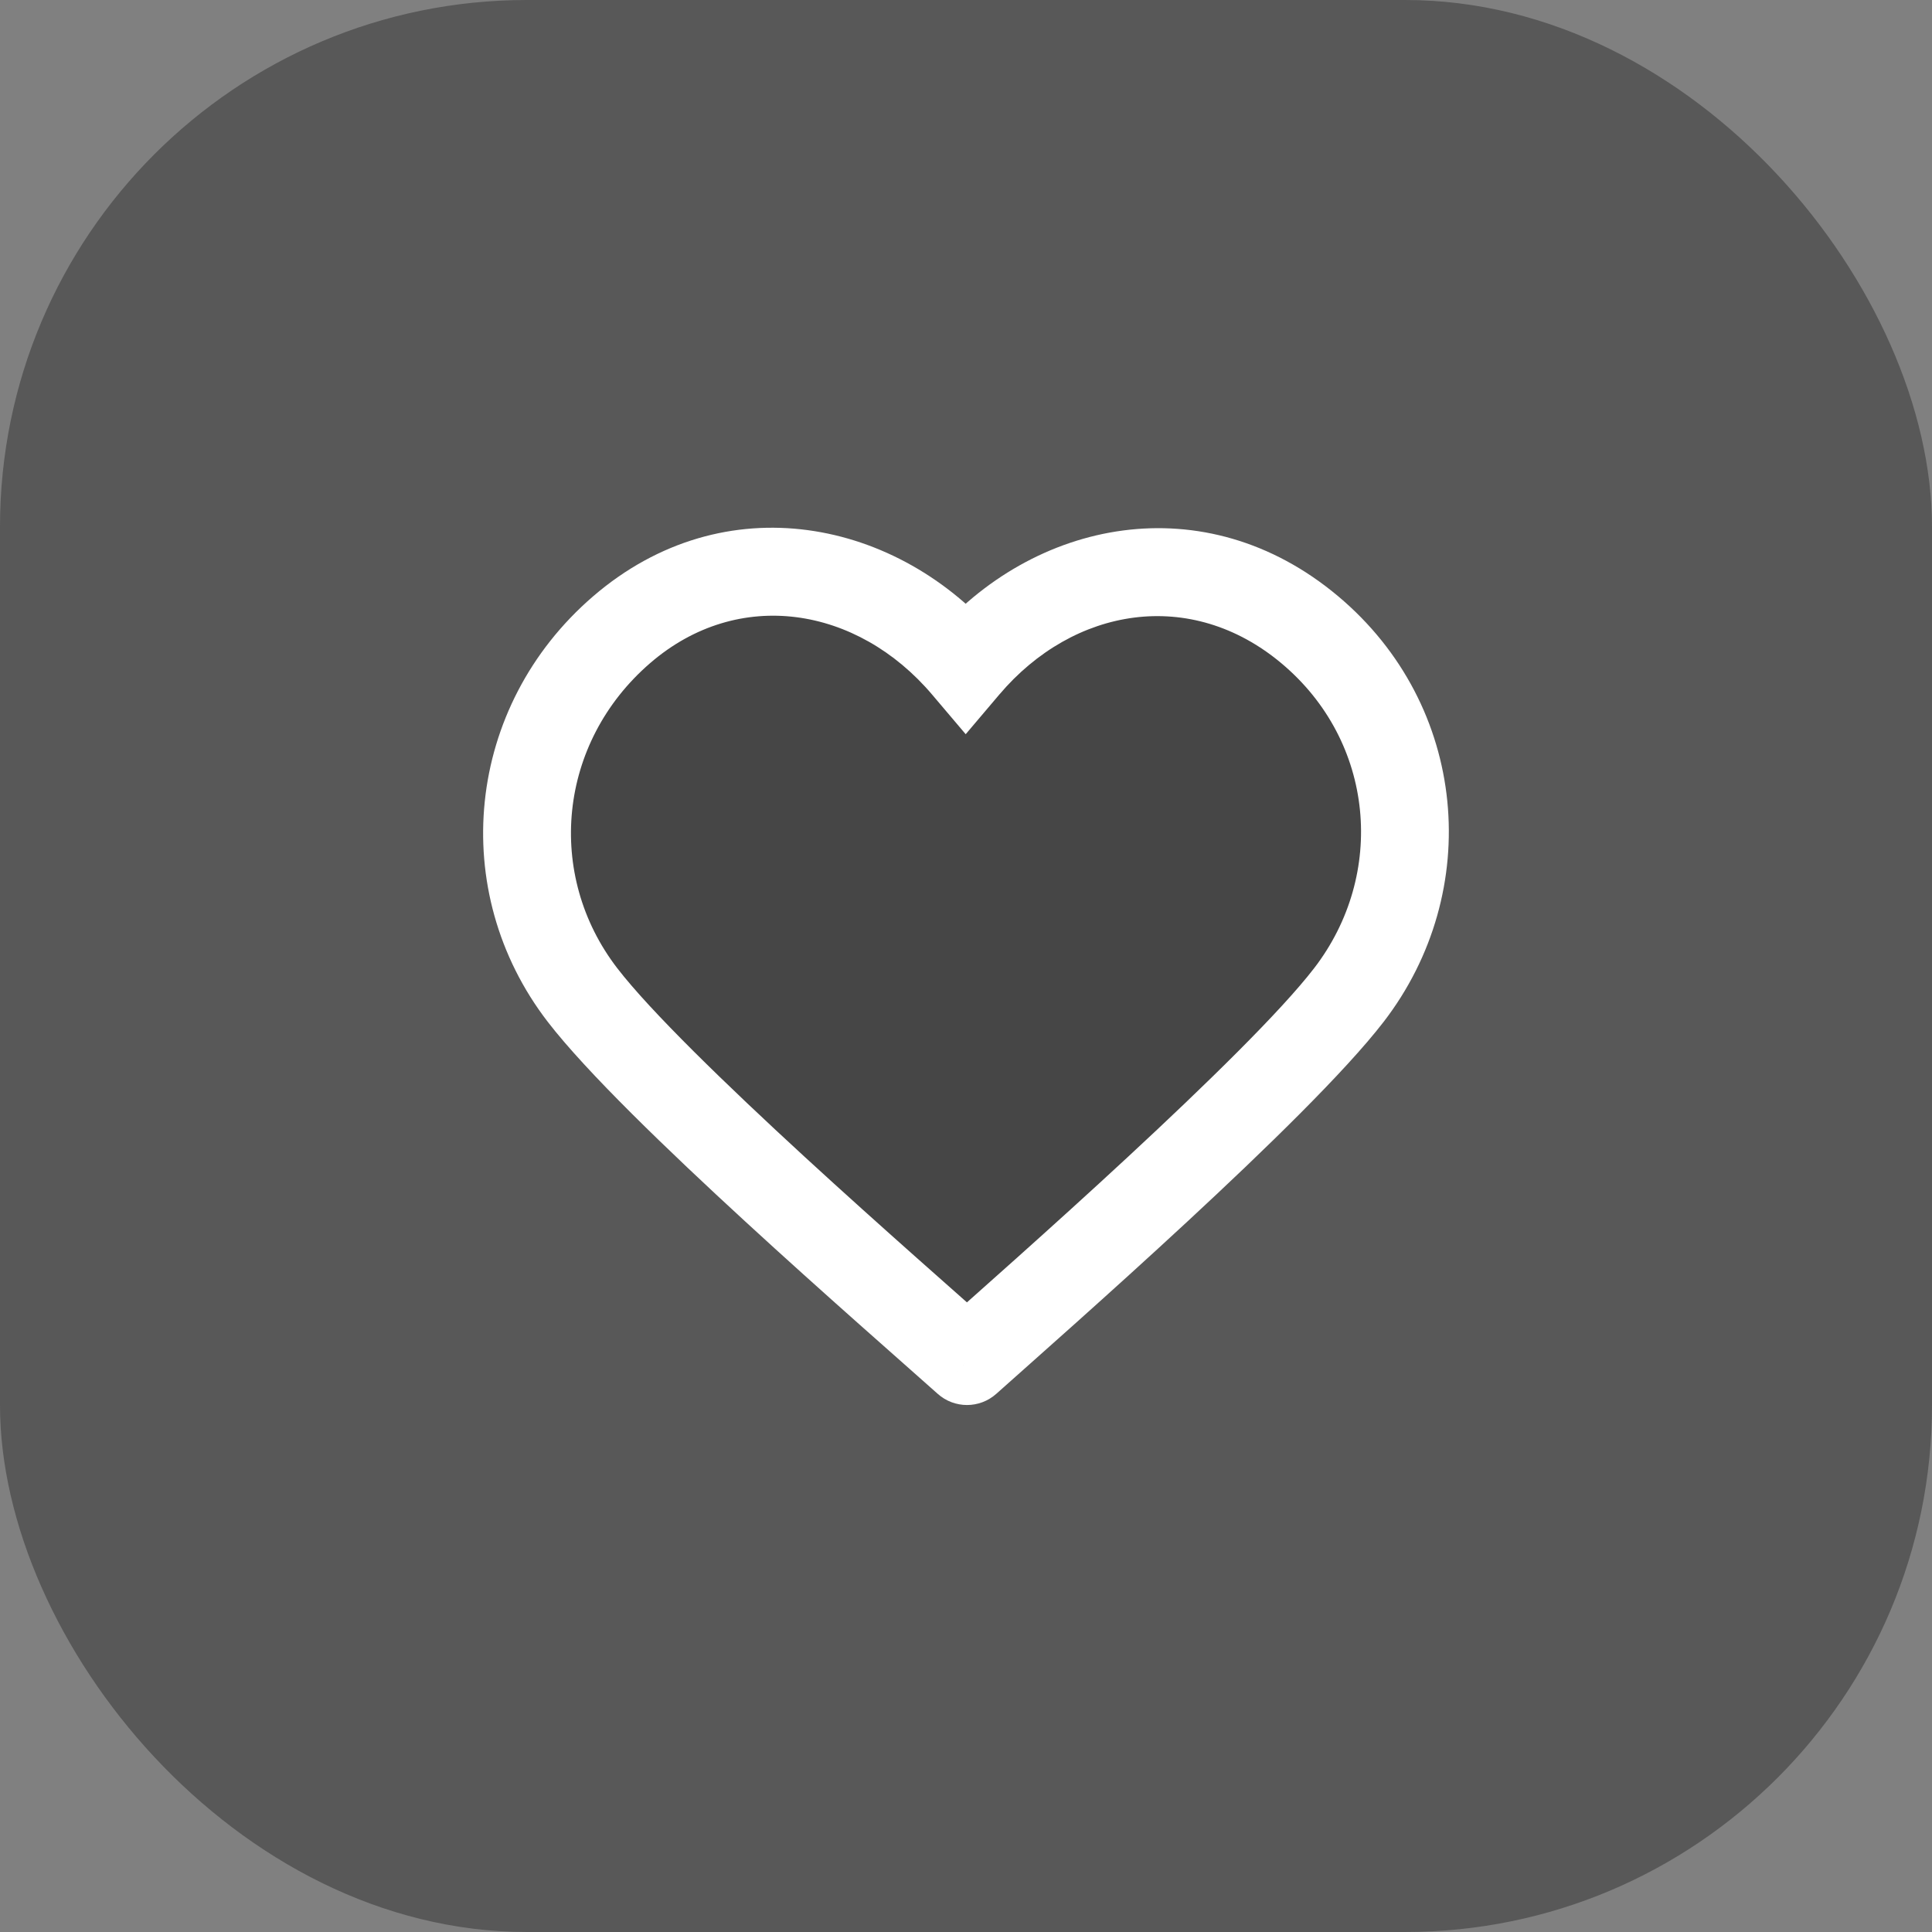 <svg width="44" height="44" viewBox="0 0 44 44" fill="none" xmlns="http://www.w3.org/2000/svg">
<rect x="0" y="0" width="44" height="44" fill="#808080" stroke="none"/>
<rect width="44" height="44" rx="12" fill="#1D1D1D" fill-opacity="0.4"/>
<path d="M14.157 14.342C16.661 12.183 19.994 12.817 21.993 15.174C23.992 12.817 27.282 12.206 29.829 14.342C32.376 16.477 32.686 20.109 30.719 22.662C29.084 24.785 23.644 29.55 22.023 30.998C20.401 29.55 14.902 24.785 13.267 22.662C11.3 20.109 11.653 16.5 14.157 14.342Z" fill="#1D1D1D" fill-opacity="0.3"/>
<path d="M21.993 15.174L21.23 15.821L21.993 16.721L22.756 15.821L21.993 15.174ZM22.023 30.998L21.356 31.744C21.736 32.083 22.309 32.083 22.689 31.744L22.023 30.998ZM22.756 14.528C20.464 11.825 16.502 11 13.504 13.584L14.81 15.099C16.82 13.366 19.525 13.81 21.23 15.821L22.756 14.528ZM13.504 13.584C10.601 16.087 10.181 20.295 12.475 23.272L14.059 22.052C12.419 19.923 12.705 16.914 14.81 15.099L13.504 13.584ZM31.511 23.272C33.796 20.307 33.441 16.065 30.471 13.575L29.186 15.108C31.311 16.889 31.576 19.911 29.927 22.052L31.511 23.272ZM30.471 13.575C27.44 11.034 23.53 11.816 21.23 14.528L22.756 15.821C24.453 13.819 27.123 13.378 29.186 15.108L30.471 13.575ZM12.475 23.272C13.354 24.414 15.206 26.195 16.973 27.819C18.761 29.463 20.558 31.031 21.356 31.744L22.689 30.253C21.865 29.517 20.102 27.978 18.326 26.347C16.53 24.696 14.814 23.032 14.059 22.052L12.475 23.272ZM22.689 31.744C23.493 31.026 25.27 29.462 27.046 27.816C28.799 26.191 30.633 24.412 31.511 23.272L29.927 22.052C29.17 23.035 27.466 24.699 25.686 26.349C23.928 27.979 22.174 29.522 21.356 30.253L22.689 31.744Z" fill="white"/>
</svg>
